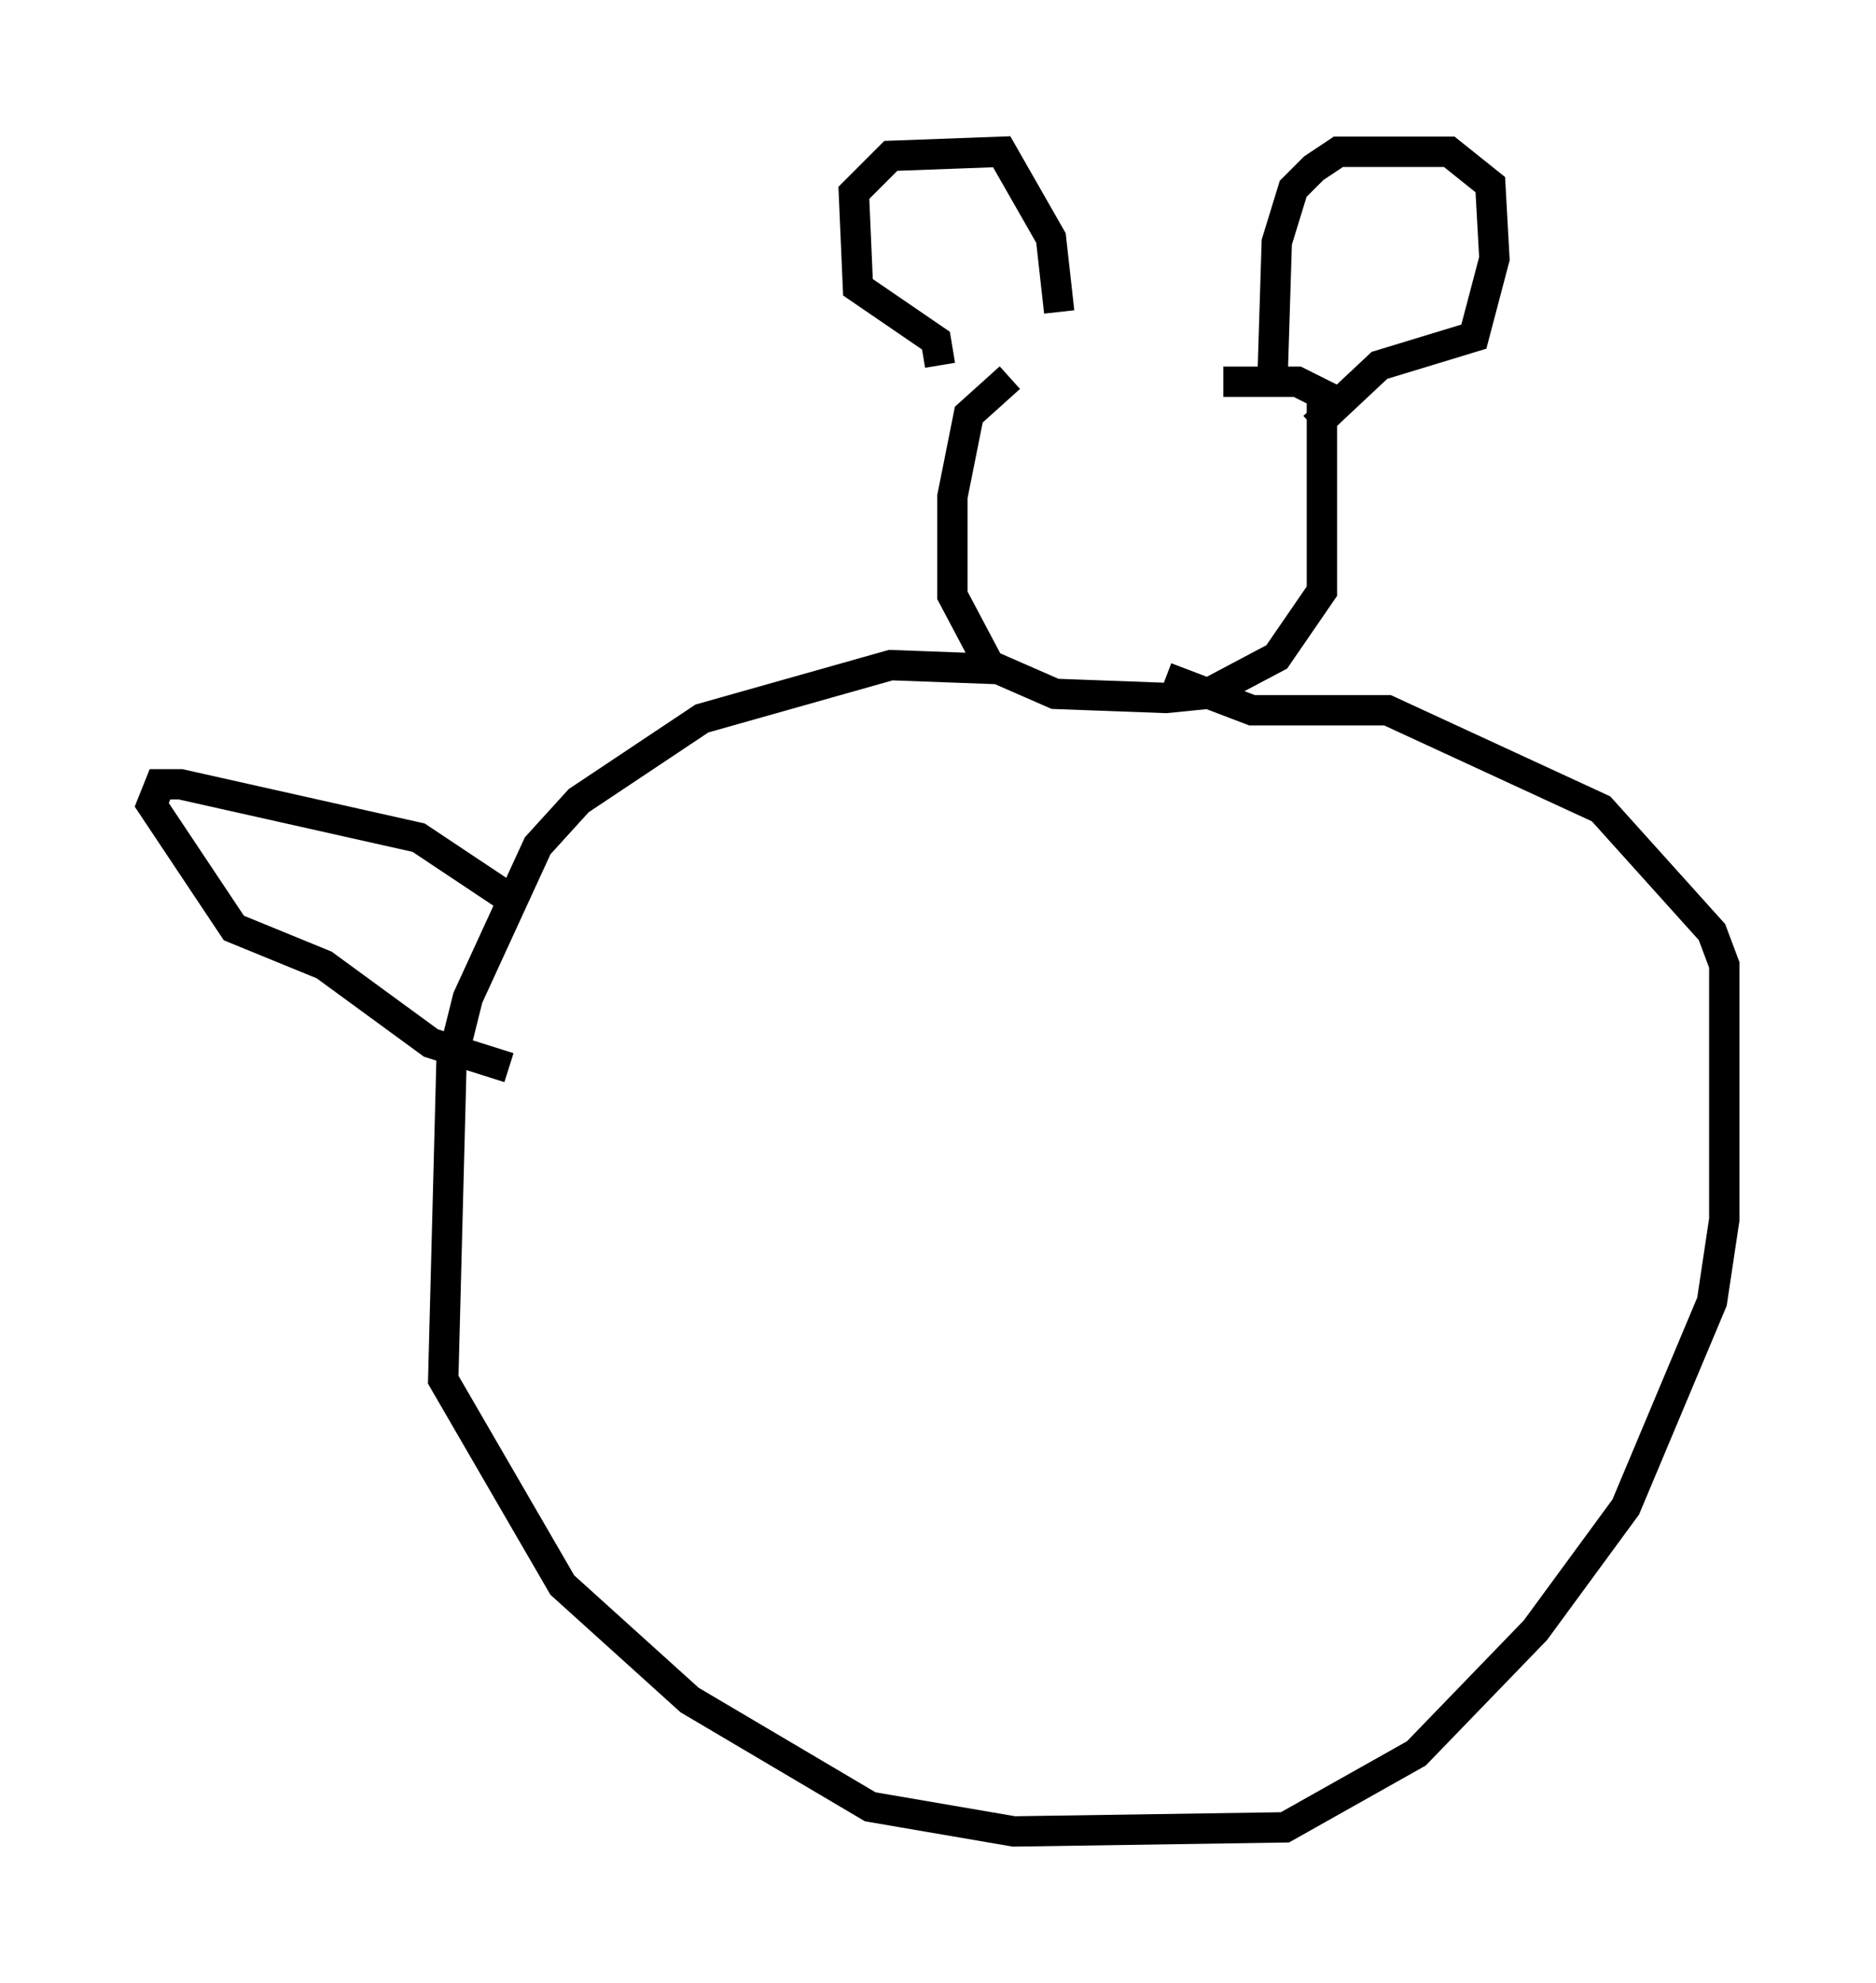 <?xml version="1.0" encoding="utf-8" ?>
<svg baseProfile="full" height="65.344" version="1.1" width="61.826" xmlns="http://www.w3.org/2000/svg" xmlns:ev="http://www.w3.org/2001/xml-events" xmlns:xlink="http://www.w3.org/1999/xlink"><defs /><rect fill="white" height="65.344" width="61.826" x="0" y="0" /><path d="M39.641, 12.578 m-6.36, -0.135 l-1.353, 1.218 -0.541, 2.706 l0.0, 3.248 1.218, 2.3 l2.165, 0.947 3.654, 0.135 l1.353, -0.135 2.3, -1.218 l1.488, -2.165 0.0, -6.495 l-0.812, -0.406 -2.436, 0.0 m-7.307, 9.472 l-3.654, -0.135 -6.225, 1.759 l-4.059, 2.706 -1.353, 1.488 l-2.3, 5.007 -0.541, 2.165 l-0.271, 10.419 3.924, 6.766 l4.195, 3.789 5.954, 3.518 l4.736, 0.812 8.931, -0.135 l4.33, -2.436 3.924, -4.059 l2.977, -4.059 2.842, -6.766 l0.406, -2.706 0.0, -8.39 l-0.406, -1.083 -3.654, -4.059 l-7.036, -3.248 -4.465, 0.0 l-2.842, -1.083 m-7.442, -10.284 l-0.135, -0.812 -2.571, -1.759 l-0.135, -3.112 1.218, -1.218 l3.654, -0.135 1.624, 2.842 l0.271, 2.436 m7.036, 2.03 l0.135, -4.33 0.541, -1.759 l0.677, -0.677 0.812, -0.541 l3.654, 0.0 1.353, 1.083 l0.135, 2.436 -0.677, 2.571 l-3.112, 0.947 -2.165, 2.03 m-26.657, 15.426 l-2.842, -1.894 -7.848, -1.759 l-0.677, 0.0 -0.271, 0.677 l2.706, 4.059 2.977, 1.218 l3.518, 2.571 2.571, 0.812 " fill="none" stroke="black" stroke-width="1" /></svg>